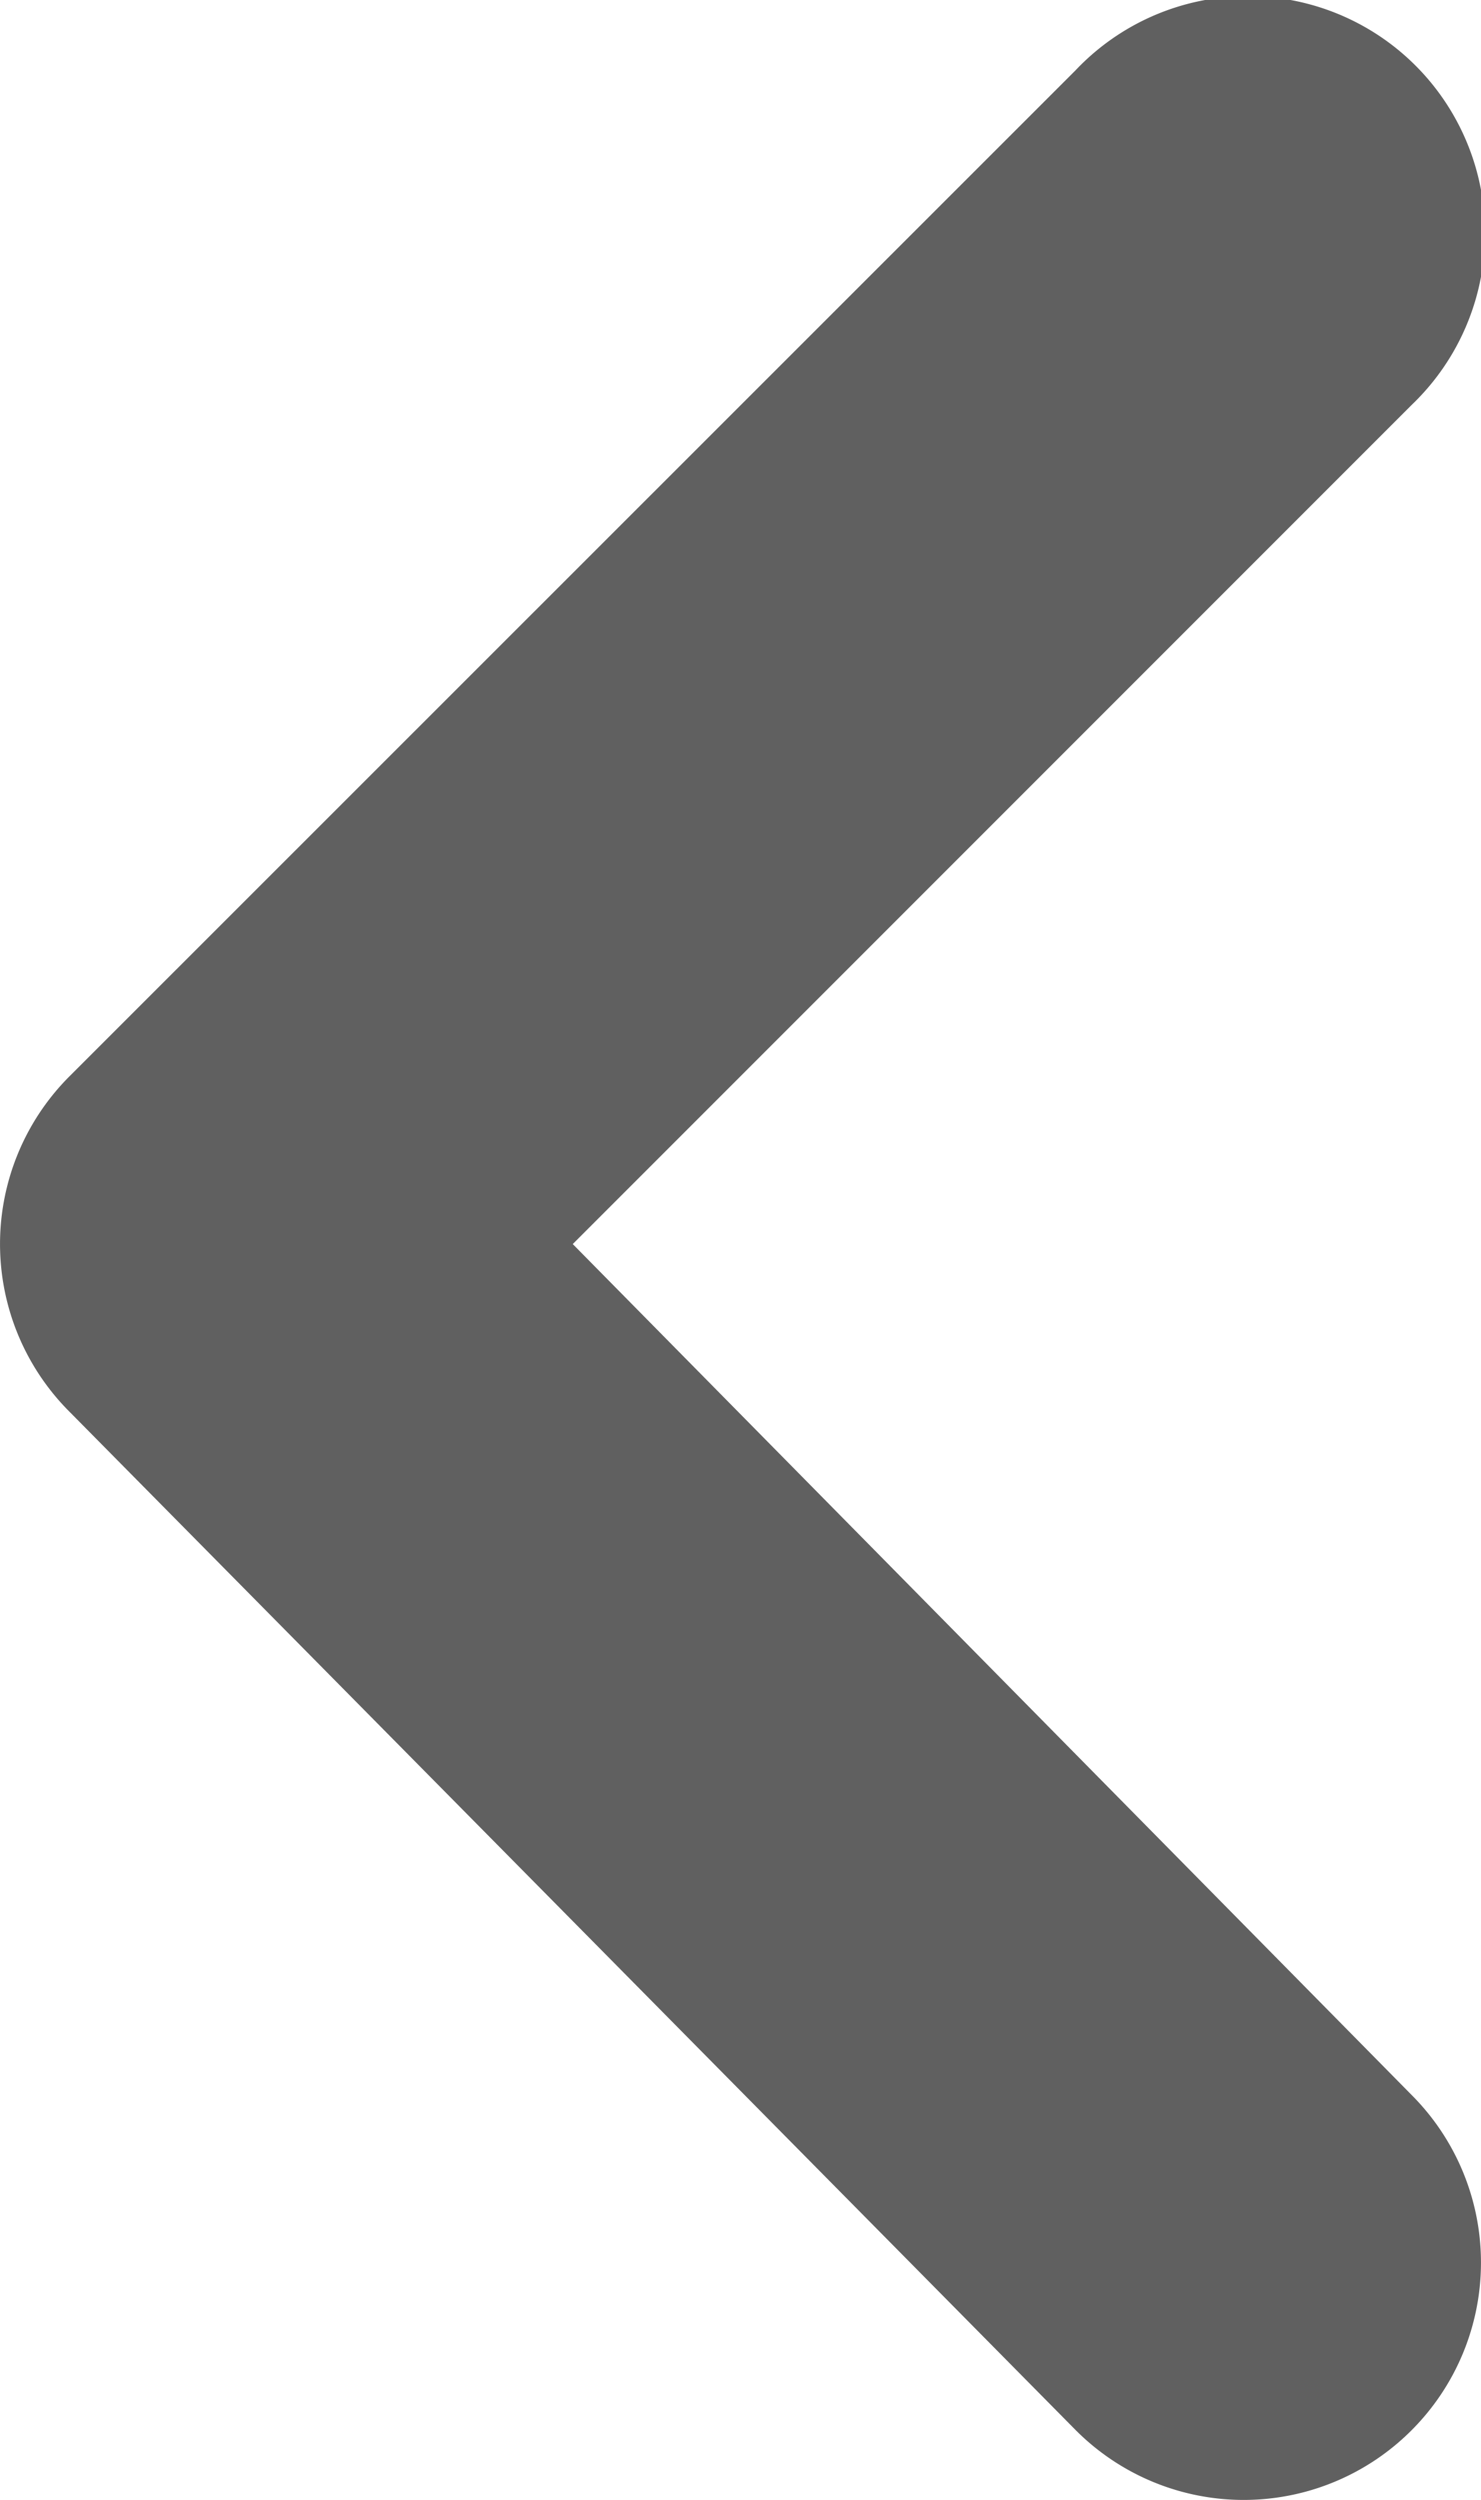<svg xmlns="http://www.w3.org/2000/svg" width="17.777" height="30" viewBox="0 0 17.777 30">
  <defs>
    <style>
      .cls-1 {
        fill: #606060;
      }
    </style>
  </defs>
  <path id="back" class="cls-1" d="M35.912,9.707a2.846,2.846,0,0,0-4.013,0L21.683,19.781,11.609,9.707A2.847,2.847,0,1,0,7.6,13.748L19.662,25.814a2.846,2.846,0,0,0,4.041,0L35.912,13.748a2.846,2.846,0,0,0,0-4.041Z" transform="translate(26.656 -6.754) rotate(90)"/>
</svg>
